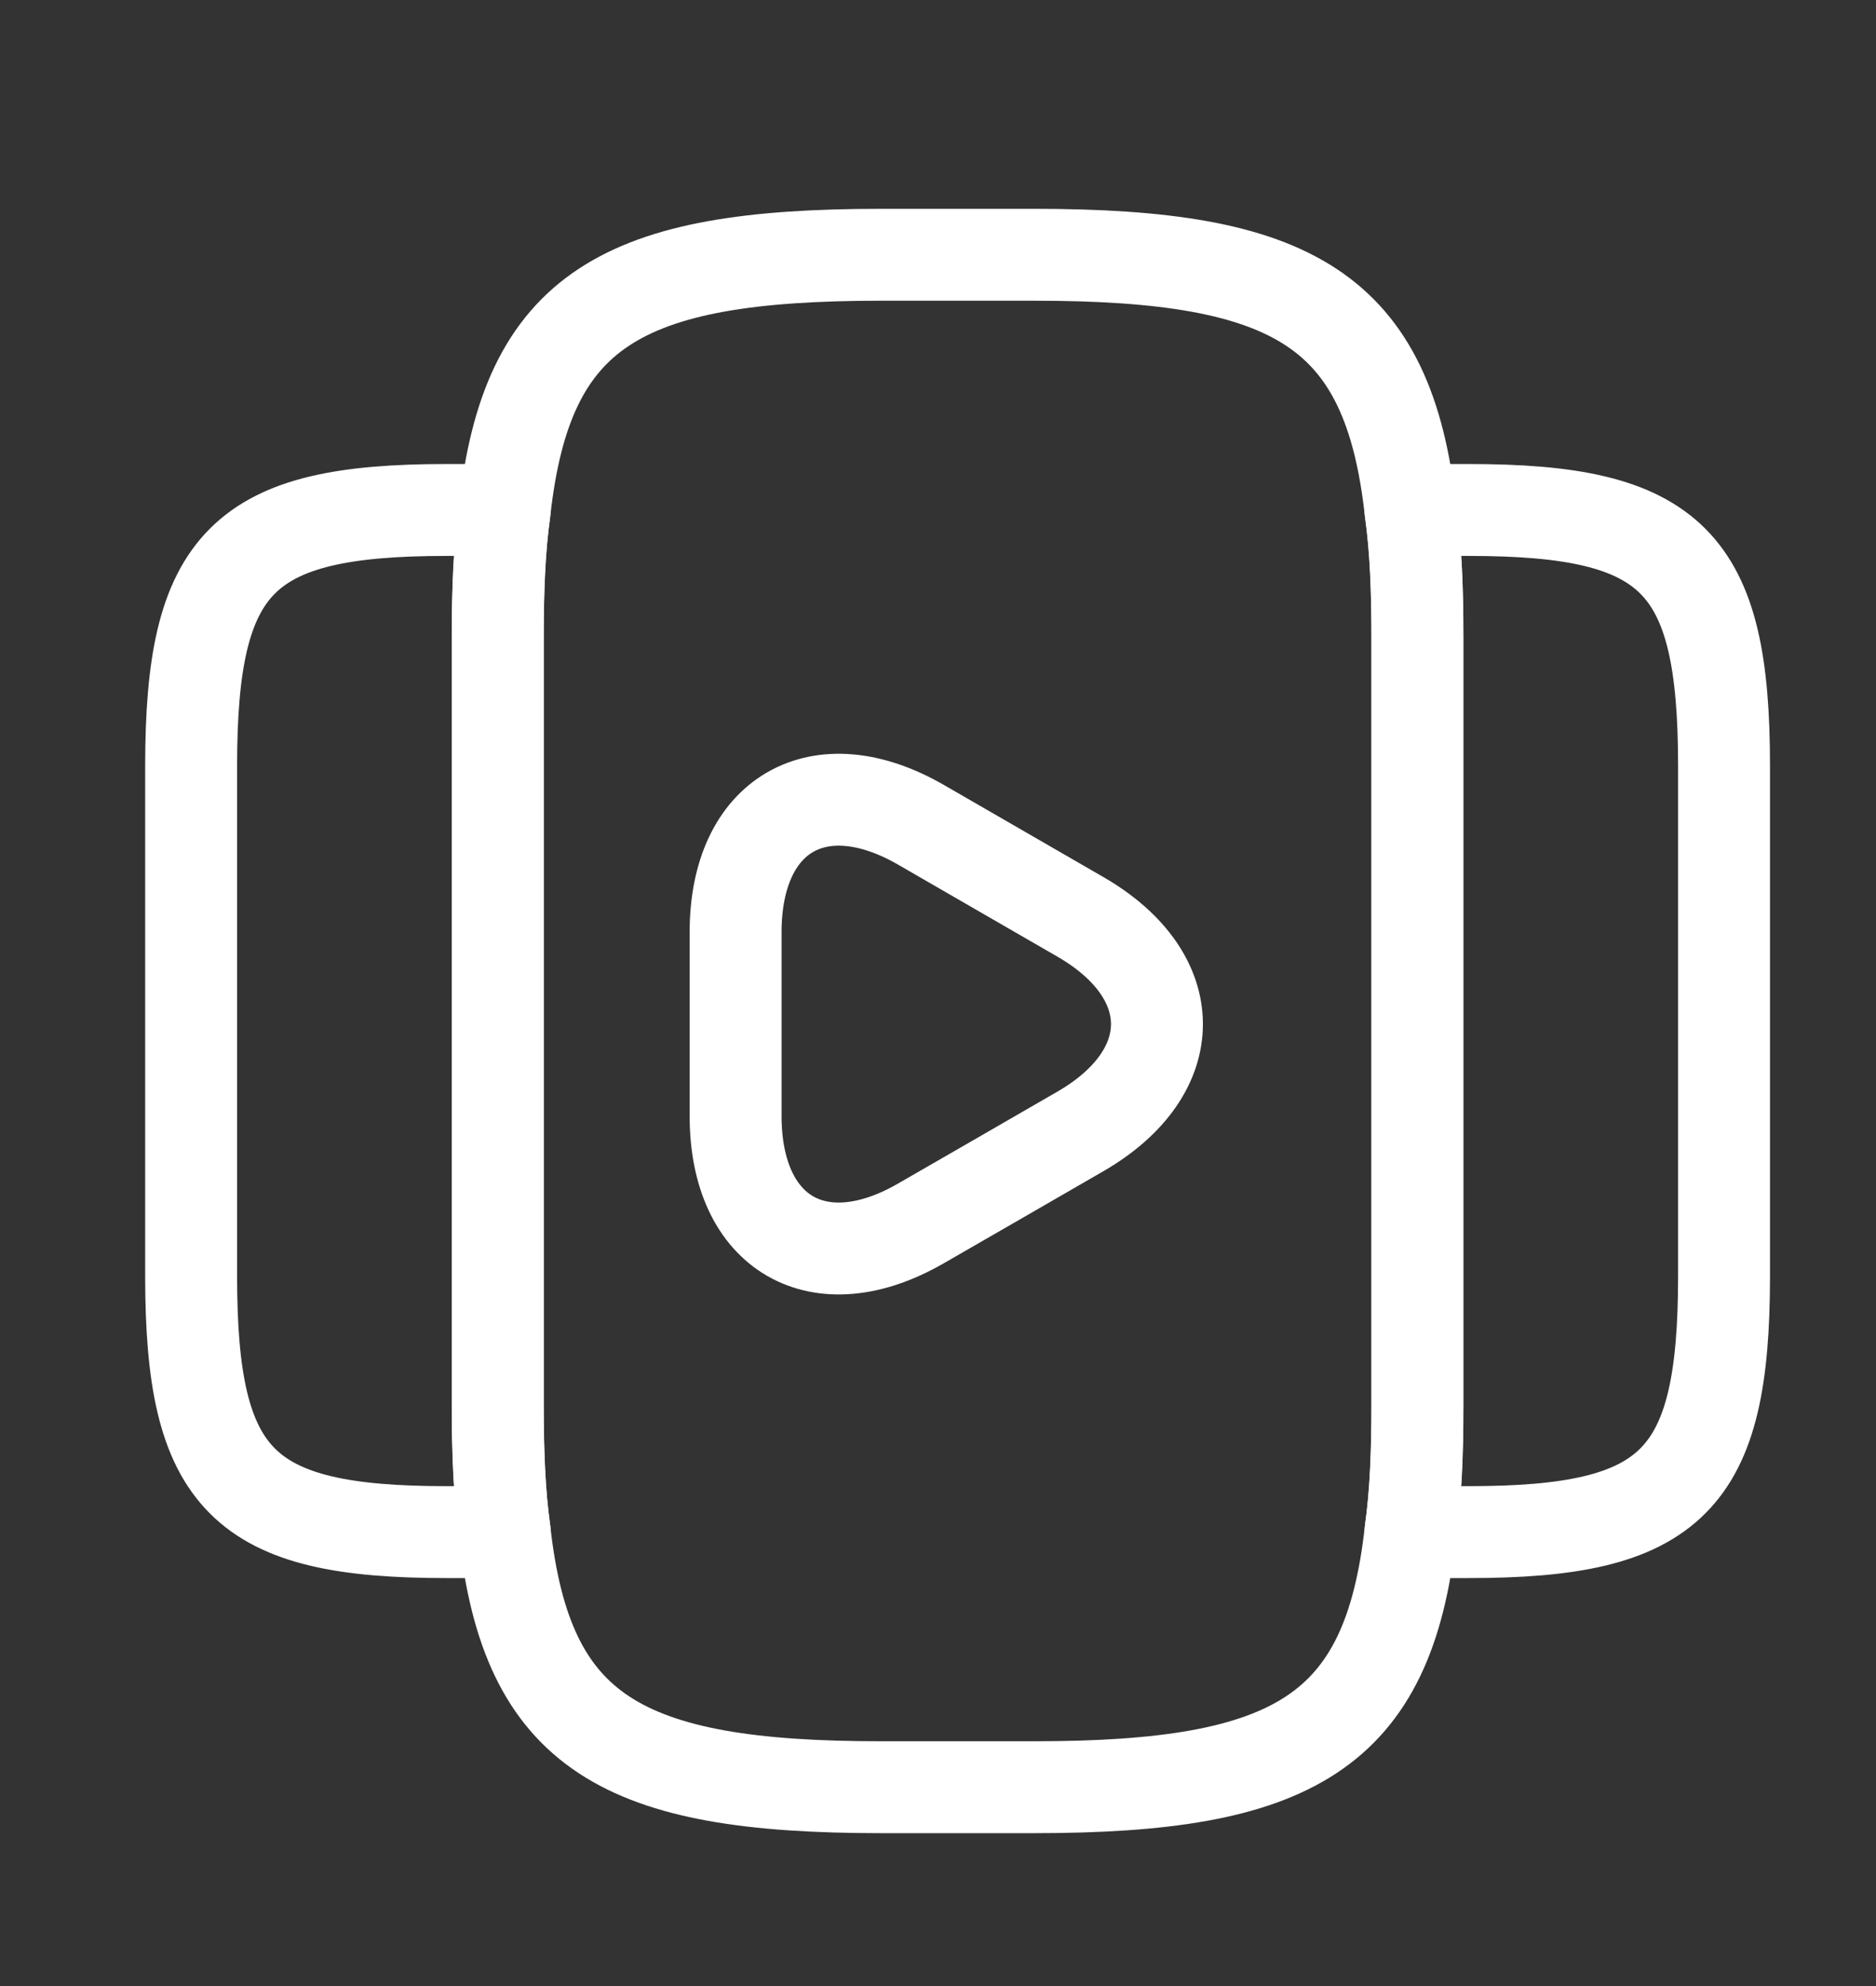 <svg width="17" height="18" viewBox="0 0 17 18" fill="none" xmlns="http://www.w3.org/2000/svg">
<rect x="0" y="0" width="17" height="18" fill="#333333" stroke="none"/>
<path d="M12.844 5.781V12.726C12.844 13.156 12.83 13.538 12.782 13.879C12.58 15.705 11.719 16.198 9.372 16.198H7.983C5.636 16.198 4.775 15.705 4.573 13.879C4.525 13.538 4.511 13.156 4.511 12.726V5.781C4.511 5.351 4.525 4.969 4.573 4.629C4.775 2.802 5.636 2.309 7.983 2.309H9.372C11.719 2.309 12.58 2.802 12.782 4.629C12.83 4.969 12.844 5.351 12.844 5.781Z" stroke="white" stroke-width="0.833" stroke-linecap="round" stroke-linejoin="round"/>
<path d="M4.51 12.726C4.51 13.157 4.524 13.539 4.573 13.879C4.475 13.886 4.385 13.886 4.281 13.886H4.045C2.198 13.886 1.732 13.421 1.732 11.566V6.942C1.732 5.087 2.198 4.622 4.045 4.622H4.281C4.385 4.622 4.475 4.622 4.573 4.629C4.524 4.969 4.51 5.351 4.51 5.782V12.726Z" stroke="white" stroke-width="0.833" stroke-linecap="round" stroke-linejoin="round"/>
<path d="M15.623 6.942V11.566C15.623 13.421 15.157 13.886 13.31 13.886H13.074C12.97 13.886 12.879 13.886 12.782 13.879C12.831 13.539 12.845 13.157 12.845 12.726V5.782C12.845 5.351 12.831 4.969 12.782 4.629C12.879 4.622 12.97 4.622 13.074 4.622H13.31C15.157 4.622 15.623 5.087 15.623 6.942Z" stroke="white" stroke-width="0.833" stroke-linecap="round" stroke-linejoin="round"/>
<path d="M6.666 9.282V8.448C6.666 7.379 7.423 6.942 8.347 7.476L9.069 7.893L9.791 8.31C10.715 8.844 10.715 9.719 9.791 10.254L9.069 10.671L8.347 11.087C7.423 11.622 6.666 11.185 6.666 10.115V9.282V9.282Z" stroke="white" stroke-width="0.833" stroke-miterlimit="10" stroke-linecap="round" stroke-linejoin="round"/>
</svg>
